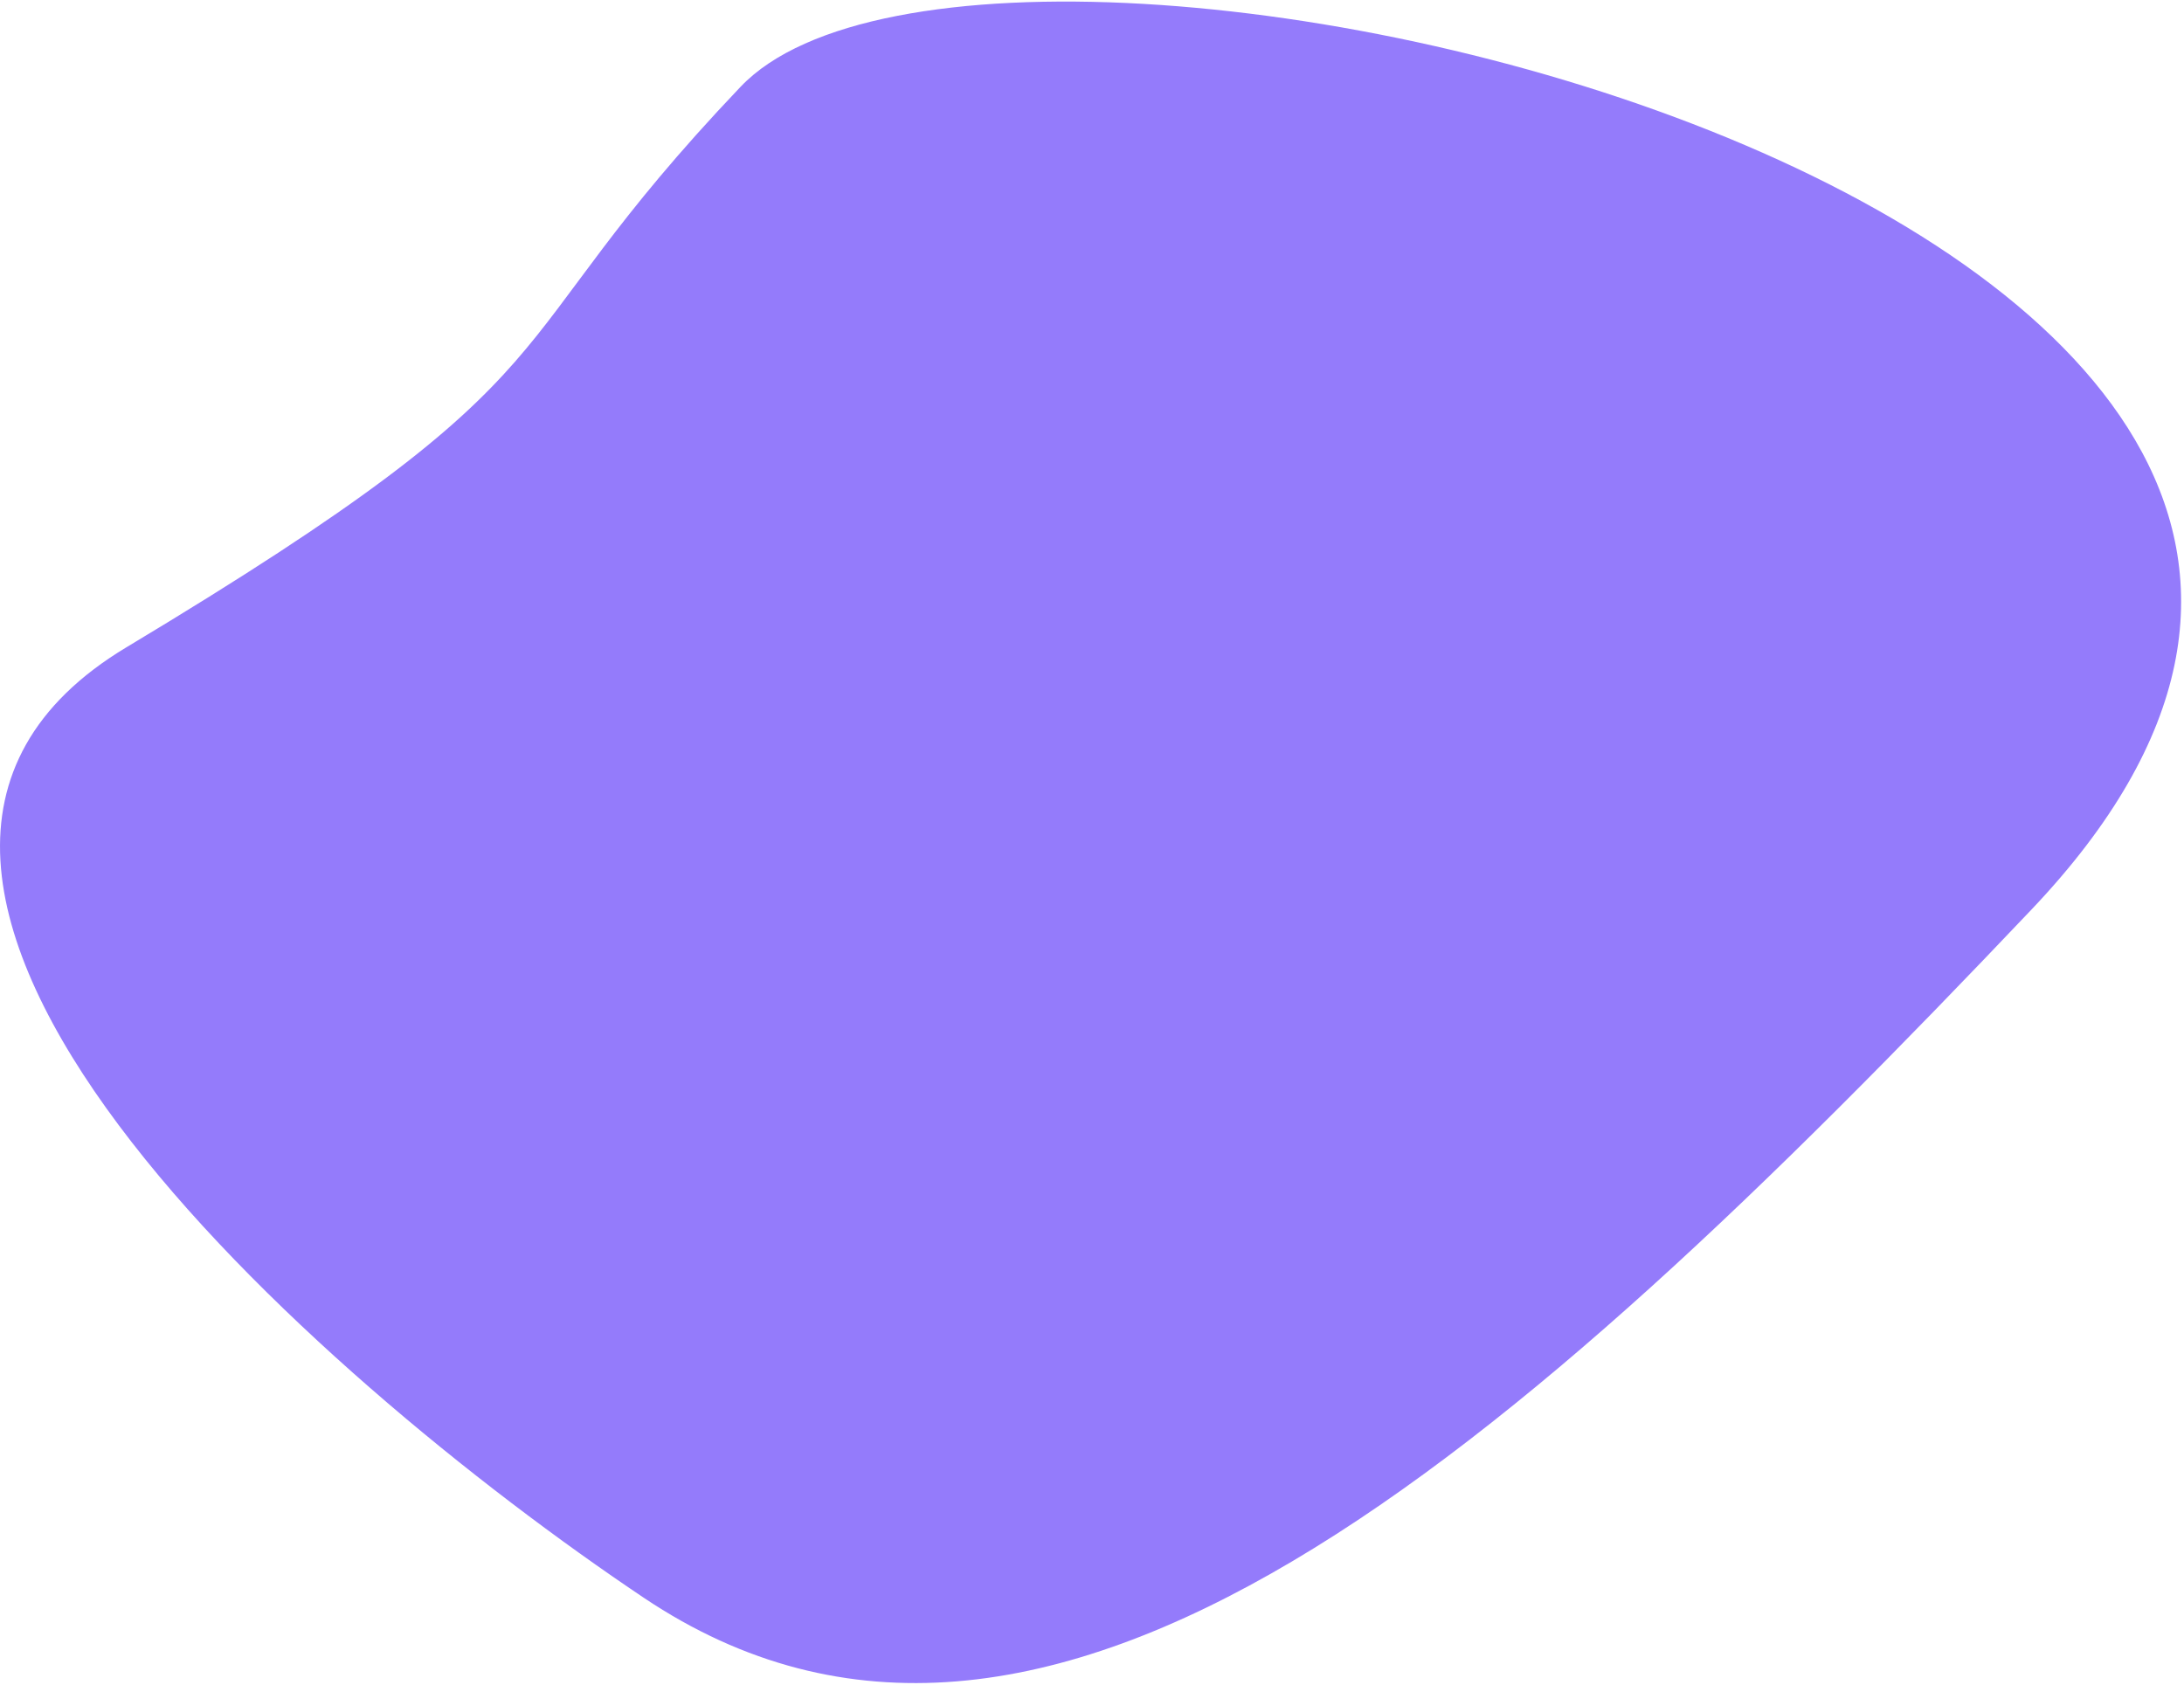 <svg width="560" height="432" viewBox="0 0 560 432" fill="none" xmlns="http://www.w3.org/2000/svg">
<path d="M32.449 165.969C-65.044 224.477 80.243 352.852 165.072 409.726C268.18 478.854 386.962 374.382 520.967 233.167C688.473 56.648 256.179 -47.402 189.904 22.241C123.629 91.883 154.314 92.834 32.449 165.969Z" fill="#947BFB"/>
</svg>
